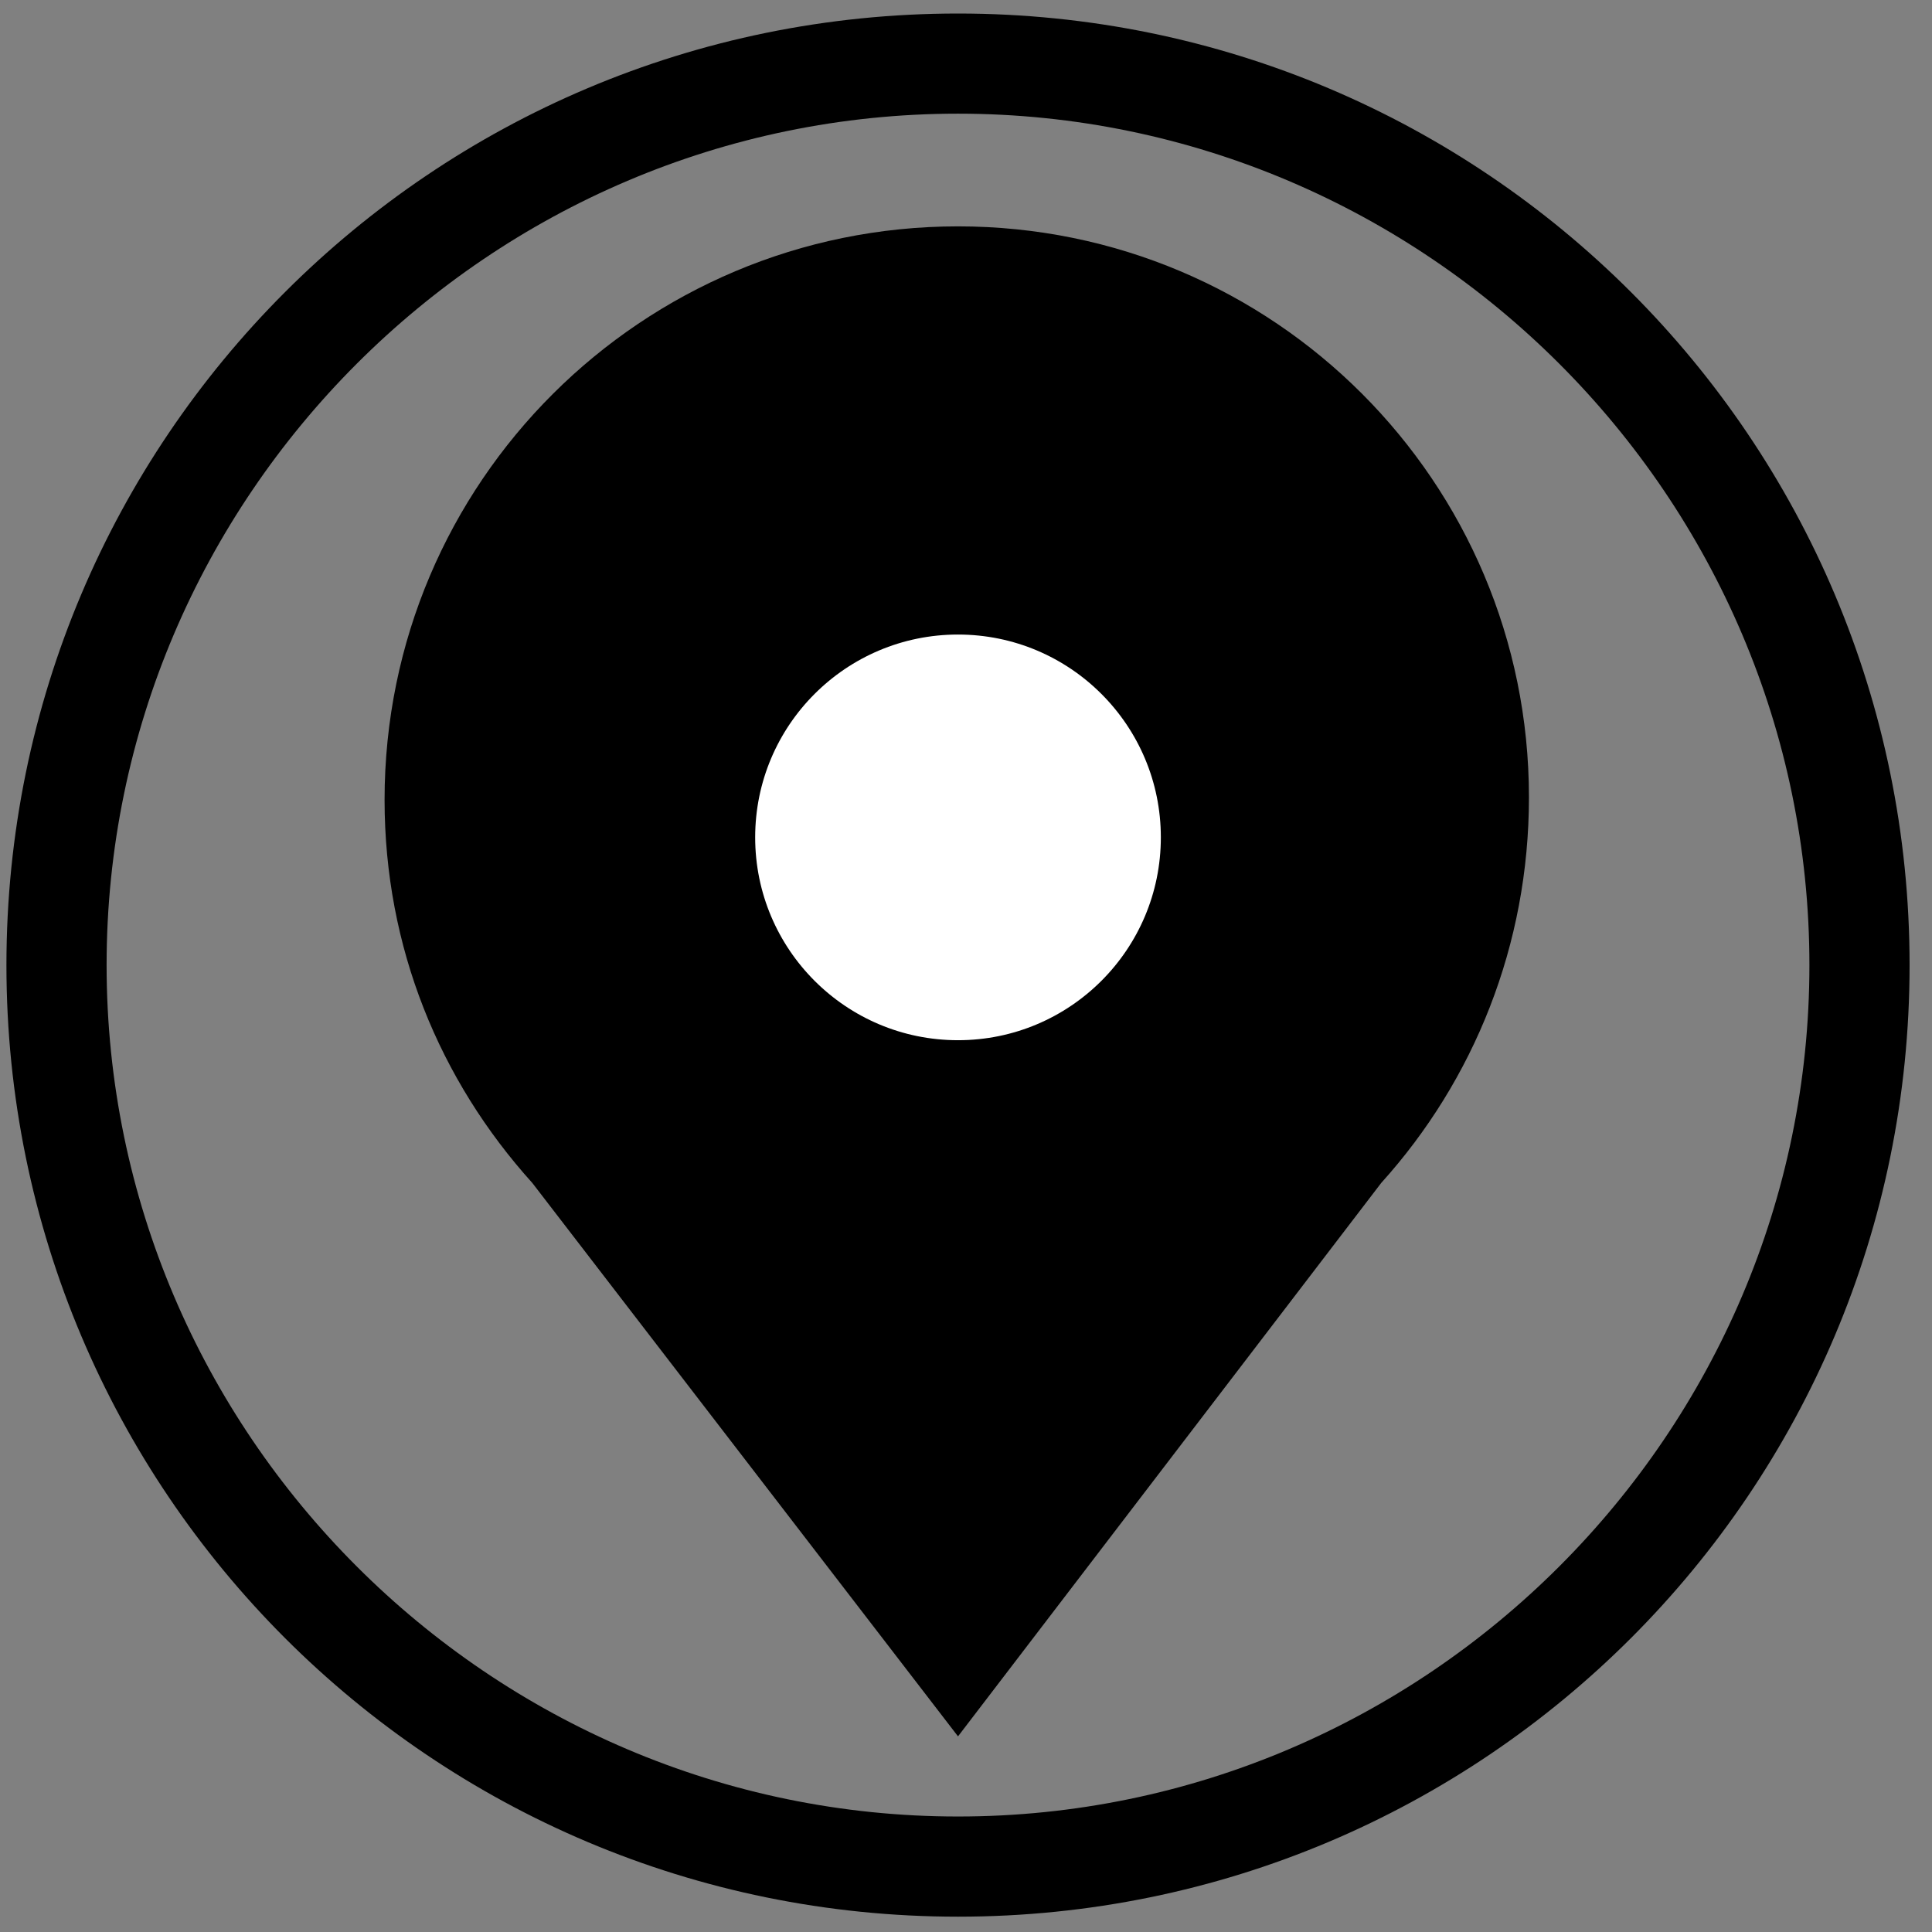 <svg width="73" height="73" viewBox="0 0 73 73" fill="none" xmlns="http://www.w3.org/2000/svg">
<rect x="0" y="0" width="73" height="73" fill="#808080" stroke="none"/>
<g clip-path="url(#clip0)">
<path d="M36.198 4.295C53.892 4.295 68.368 18.772 68.368 36.466C68.368 54.159 53.892 68.636 36.198 68.636C18.505 68.636 4.028 54.159 4.028 36.466C4.028 18.772 18.505 4.295 36.198 4.295ZM36.198 0.511C16.328 0.511 0.243 16.596 0.243 36.466C0.243 56.336 16.328 72.421 36.198 72.421C56.068 72.421 72.153 56.336 72.153 36.466C72.153 16.596 56.068 0.511 36.198 0.511Z" fill="black"/>
<path d="M52.189 44.697L36.198 65.608L20.113 44.697C16.612 40.818 14.531 35.803 14.531 30.221C14.531 18.204 24.276 8.553 36.198 8.553C48.12 8.553 57.771 18.204 57.771 30.126C57.771 35.709 55.69 40.818 52.189 44.697Z" fill="black"/>
<path d="M36.198 39.304C40.431 39.304 43.862 35.873 43.862 31.64C43.862 27.407 40.431 23.976 36.198 23.976C31.965 23.976 28.534 27.407 28.534 31.64C28.534 35.873 31.965 39.304 36.198 39.304Z" fill="white"/>
</g>
<defs>
<clipPath id="clip0">
<rect width="71.91" height="71.91" fill="white" transform="translate(0.243 0.511)"/>
</clipPath>
</defs>
</svg>
